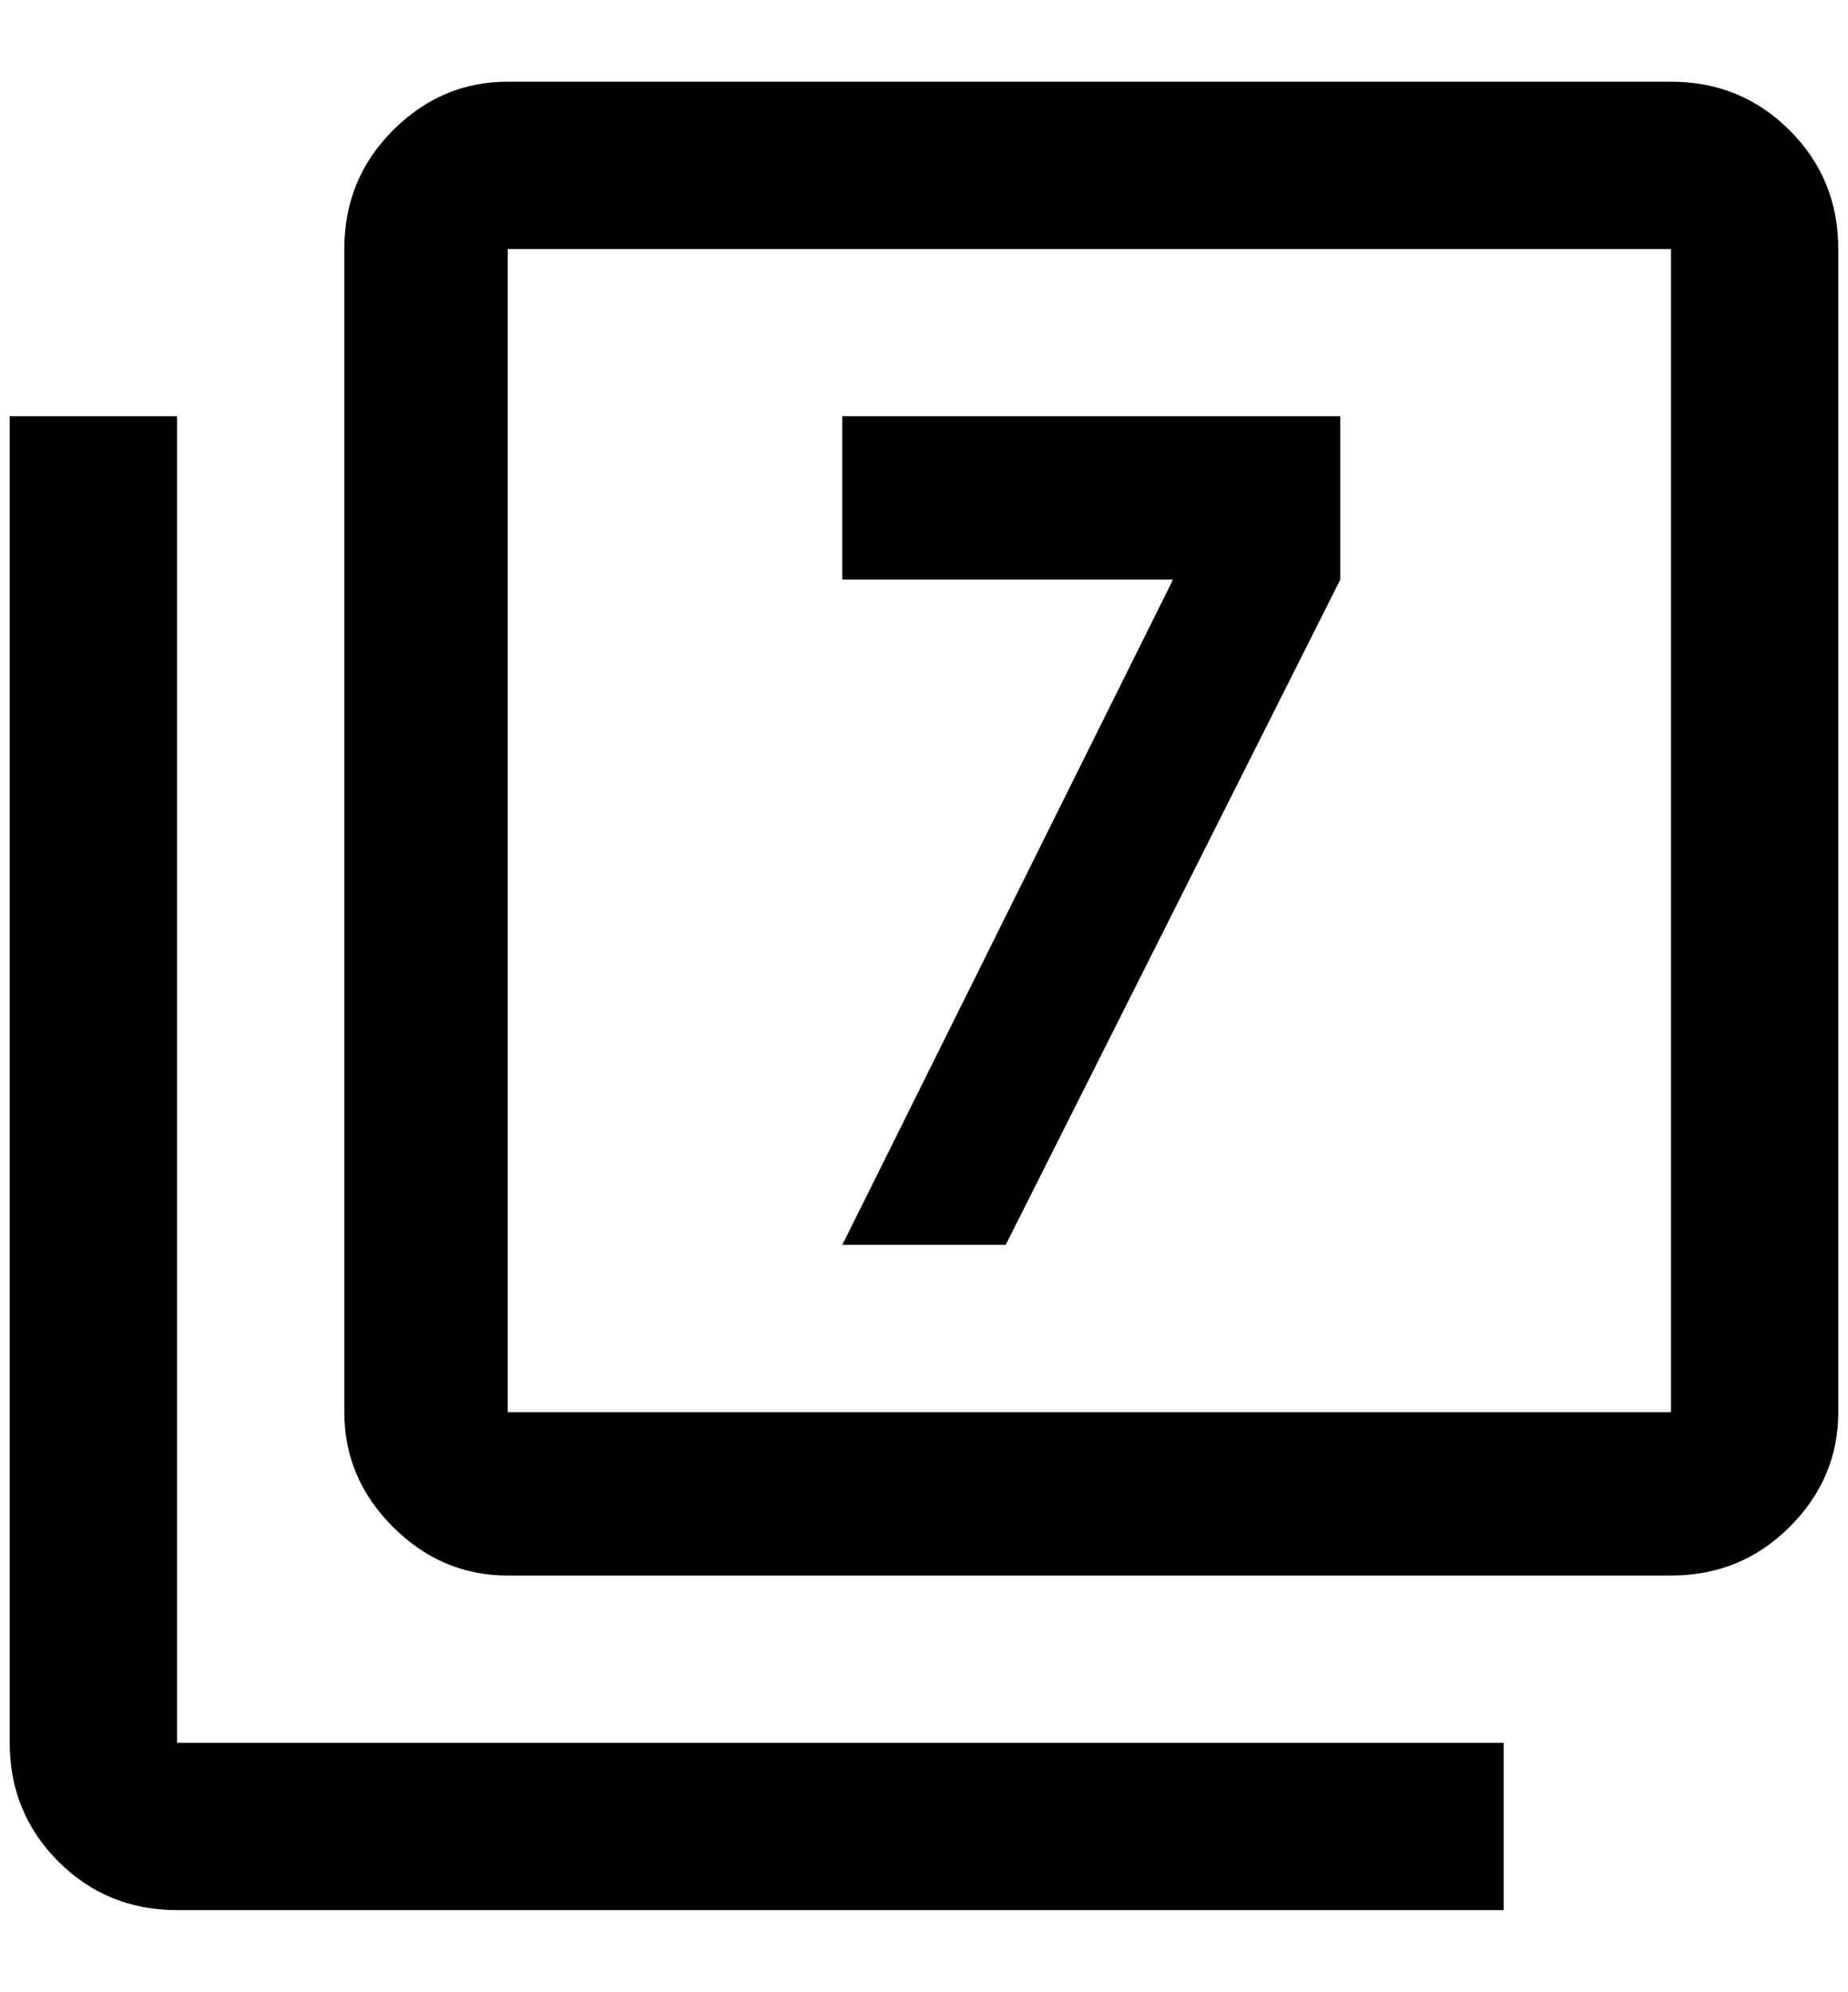 <?xml version="1.0" standalone="no"?>
<!DOCTYPE svg PUBLIC "-//W3C//DTD SVG 1.1//EN" "http://www.w3.org/Graphics/SVG/1.1/DTD/svg11.dtd" >
<svg xmlns="http://www.w3.org/2000/svg" xmlns:xlink="http://www.w3.org/1999/xlink" version="1.1" viewBox="-10 0 1900 2048">
   <path fill="currentColor"
d="M1024 1280l344 -684v-168h-512v168h340l-340 684h168zM1708 1452h-1196v-1196h1196v1196zM1708 84h-1196q-68 0 -118 50t-50 122v1196q0 68 50 118t118 50h1196q72 0 122 -50t50 -118v-1196q0 -72 -50 -122t-122 -50zM172 428h-172v1364q0 72 50 122t122 50h1364v-172
h-1364v-1364z" />
</svg>

